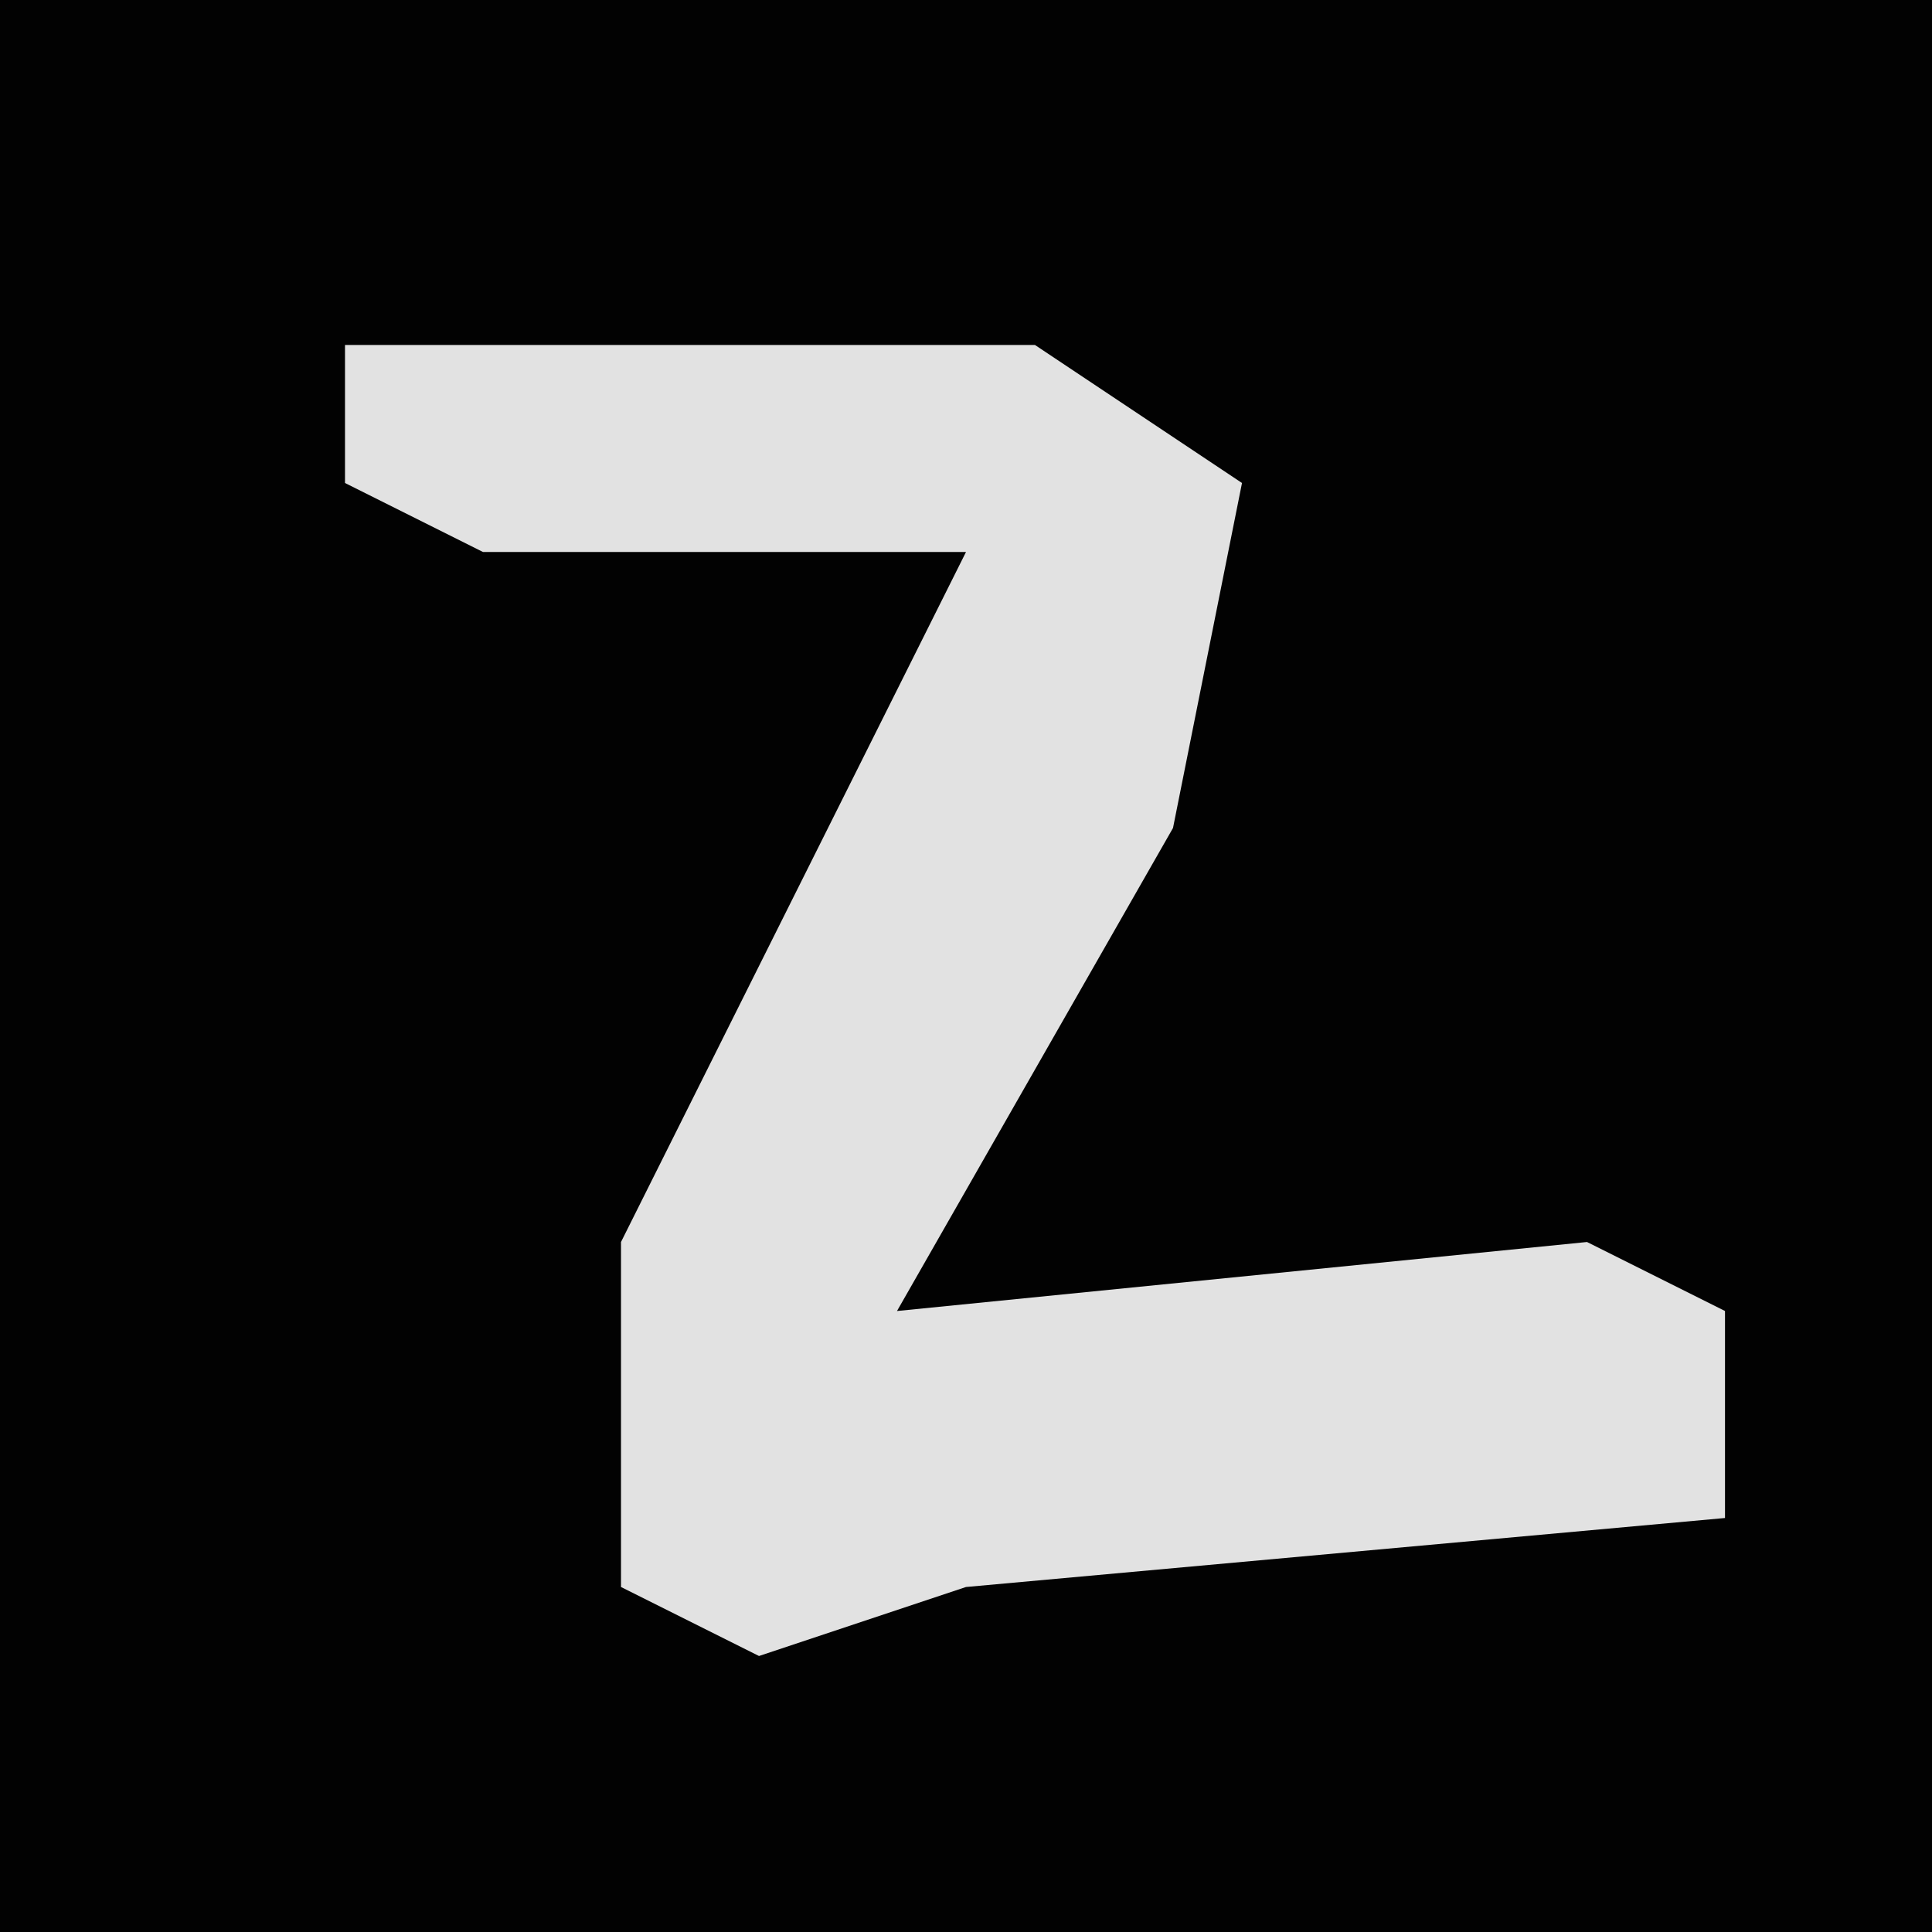 <?xml version="1.0" encoding="UTF-8"?>
<svg version="1.1" xmlns="http://www.w3.org/2000/svg" width="28" height="28">
<path d="M0,0 L28,0 L28,28 L0,28 Z " fill="#020202" transform="translate(0,0)"/>
<path d="M0,0 L10,0 L13,2 L12,7 L8,14 L18,13 L20,14 L20,17 L9,18 L6,19 L4,18 L4,13 L9,3 L2,3 L0,2 Z " fill="#E2E2E2" transform="translate(5,5)"/>
</svg>
